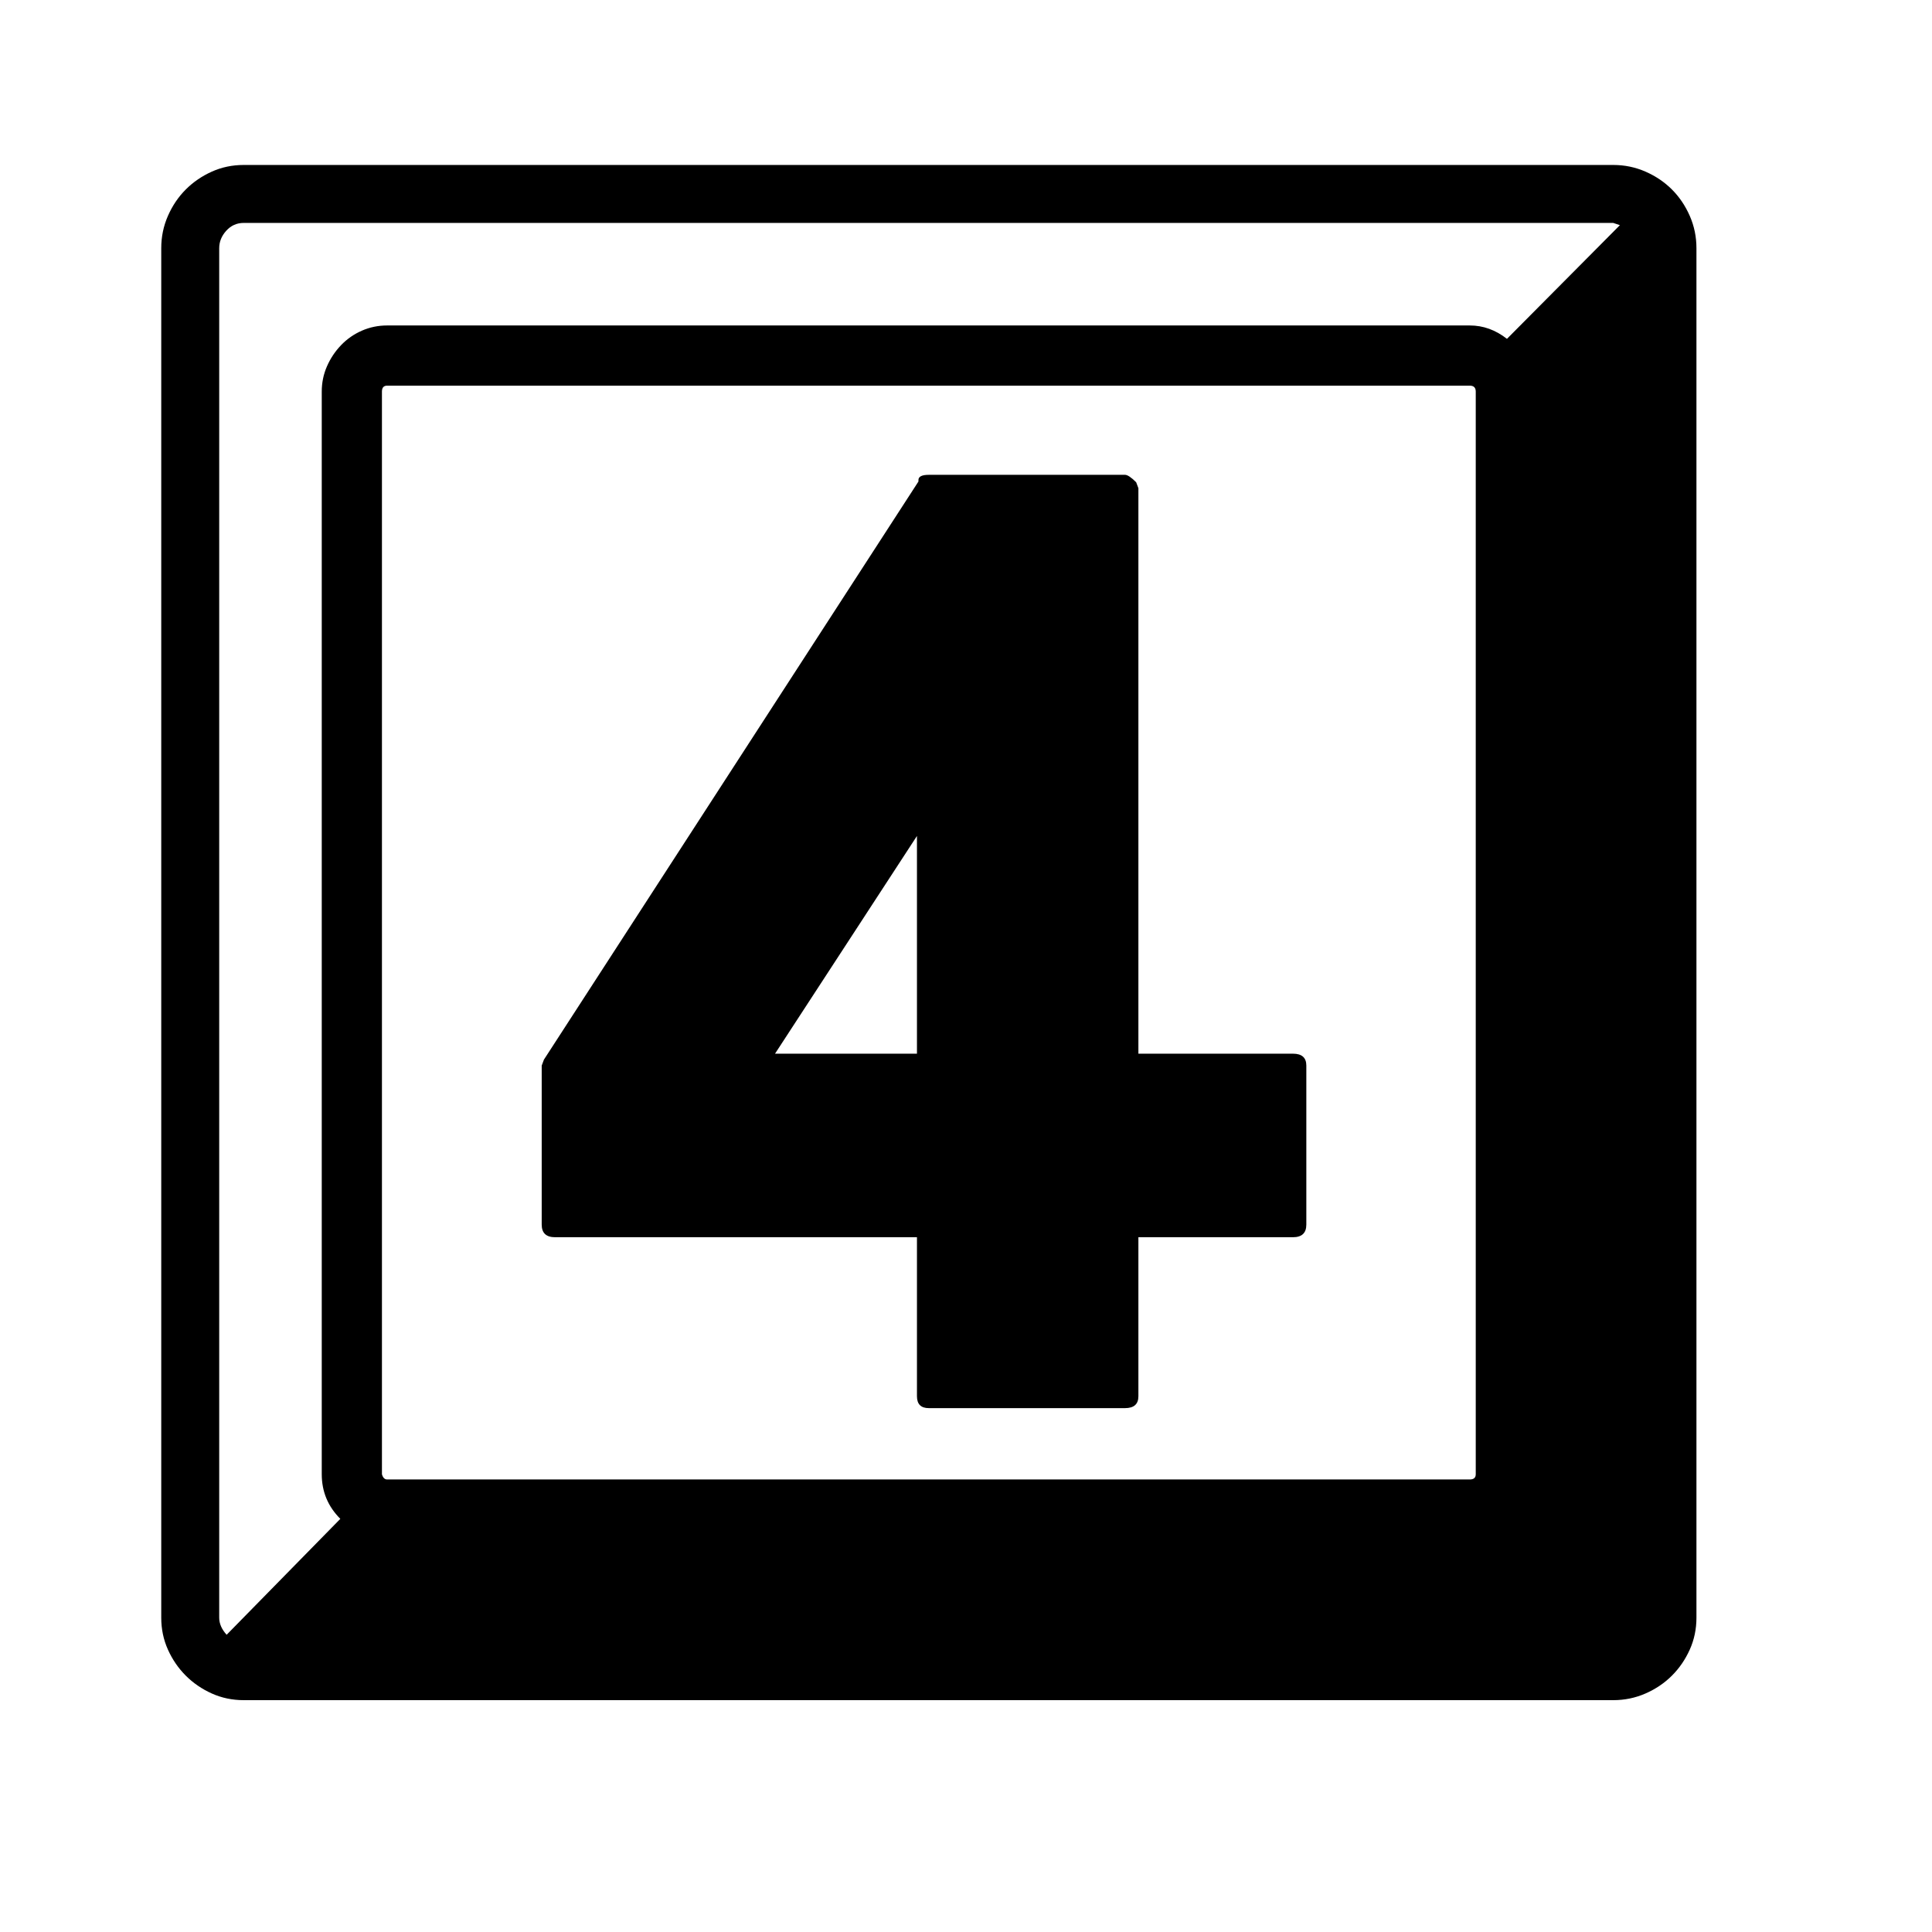 <svg xmlns="http://www.w3.org/2000/svg"
    viewBox="0 0 2600 2600">
  <!--
Digitized data copyright © 2011, Google Corporation.
Android is a trademark of Google and may be registered in certain jurisdictions.
Licensed under the Apache License, Version 2.0
http://www.apache.org/licenses/LICENSE-2.0
  -->
<path d="M1234 1418L1234 1125 1043 1418 1234 1418ZM1532 657L1532 1418 1740 1418Q1758 1418 1758 1434L1758 1434 1758 1648Q1758 1665 1740 1665L1740 1665 1532 1665 1532 1879Q1532 1895 1514 1895L1514 1895 1250 1895Q1234 1895 1234 1879L1234 1879 1234 1665 747 1665Q729 1665 729 1648L729 1648 729 1434 732 1426 1236 648 1236 646Q1236 639 1250 639L1250 639 1514 639Q1519 639 1529 649L1529 649 1532 657ZM2028 456L2028 456 2180 303 2171 300 328 300Q314 300 304.5 310.5 295 321 295 334L295 334 295 2177Q295 2189 305 2200L305 2200 458 2044Q433 2019 433 1984L433 1984 433 527Q433 509 440 493 447 477 459 464.5 471 452 487 445 503 438 521 438L521 438 1978 438Q2005 438 2028 456ZM521 1991L521 1991 1978 1991Q1986 1991 1986 1984L1986 1984 1986 527Q1986 519 1978 519L1978 519 521 519Q514 519 514 527L514 527 514 1984Q516 1991 521 1991ZM328 222L328 222 2171 222Q2194 222 2214.5 231 2235 240 2250 255 2265 270 2274 290.5 2283 311 2283 334L2283 334 2283 2177Q2283 2200 2274 2220 2265 2240 2250 2255 2235 2270 2214.5 2279 2194 2288 2171 2288L2171 2288 328 2288Q305 2288 285 2279 265 2270 250 2255 235 2240 226 2220 217 2200 217 2177L217 2177 217 334Q217 311 226 290.5 235 270 250 255 265 240 285 231 305 222 328 222Z"/>
</svg>